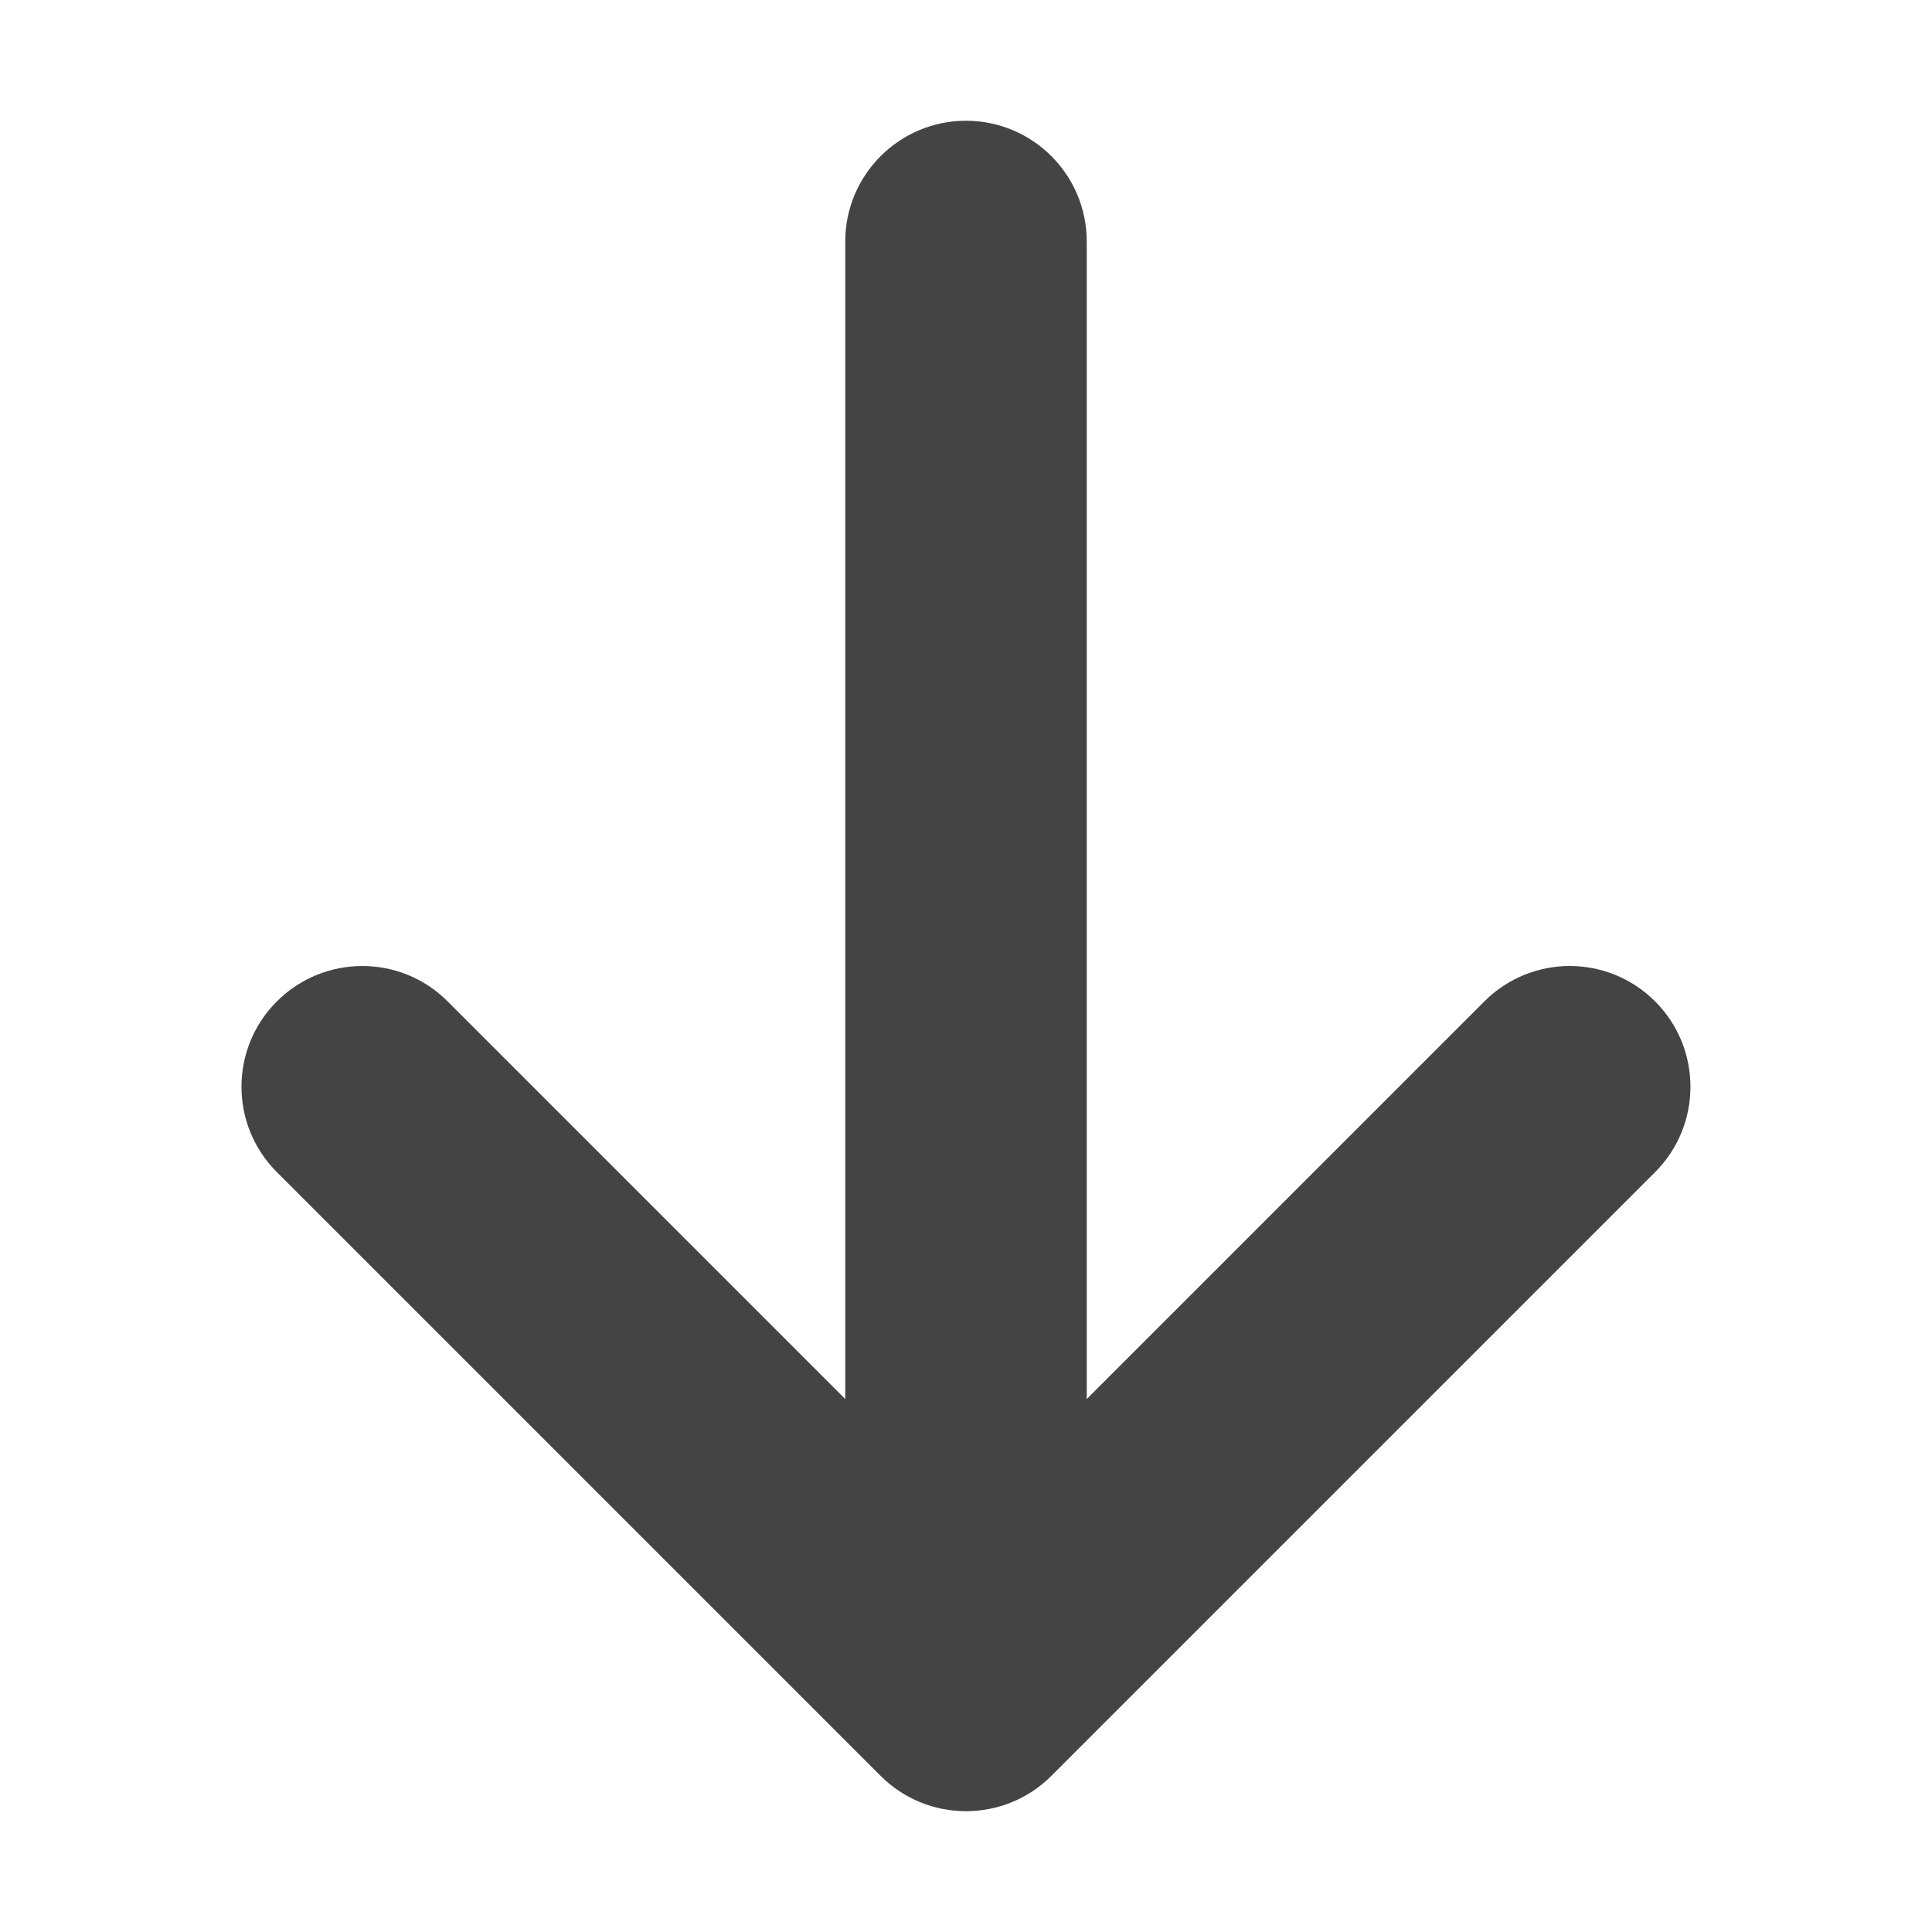 <?xml version="1.0" encoding="utf-8"?>
<!-- Generated by IcoMoon.io -->
<!DOCTYPE svg PUBLIC "-//W3C//DTD SVG 1.1//EN" "http://www.w3.org/Graphics/SVG/1.1/DTD/svg11.dtd">
<svg version="1.1" xmlns="http://www.w3.org/2000/svg" xmlns:xlink="http://www.w3.org/1999/xlink" width="16" height="16" viewBox="0 0 16 16">
<path d="M13.707 9.707l-5 5c-0.39 0.39-1.024 0.39-1.414 0l-5-5c-0.391-0.39-0.391-1.024 0-1.414s1.024-0.391 1.414 0l3.293 3.293v-9.586c0-0.552 0.448-1 1-1s1 0.448 1 1v9.586l3.293-3.293c0.195-0.195 0.451-0.293 0.707-0.293s0.512 0.098 0.707 0.293c0.39 0.39 0.39 1.024 0 1.414z" fill="#444444"></path>
</svg>
